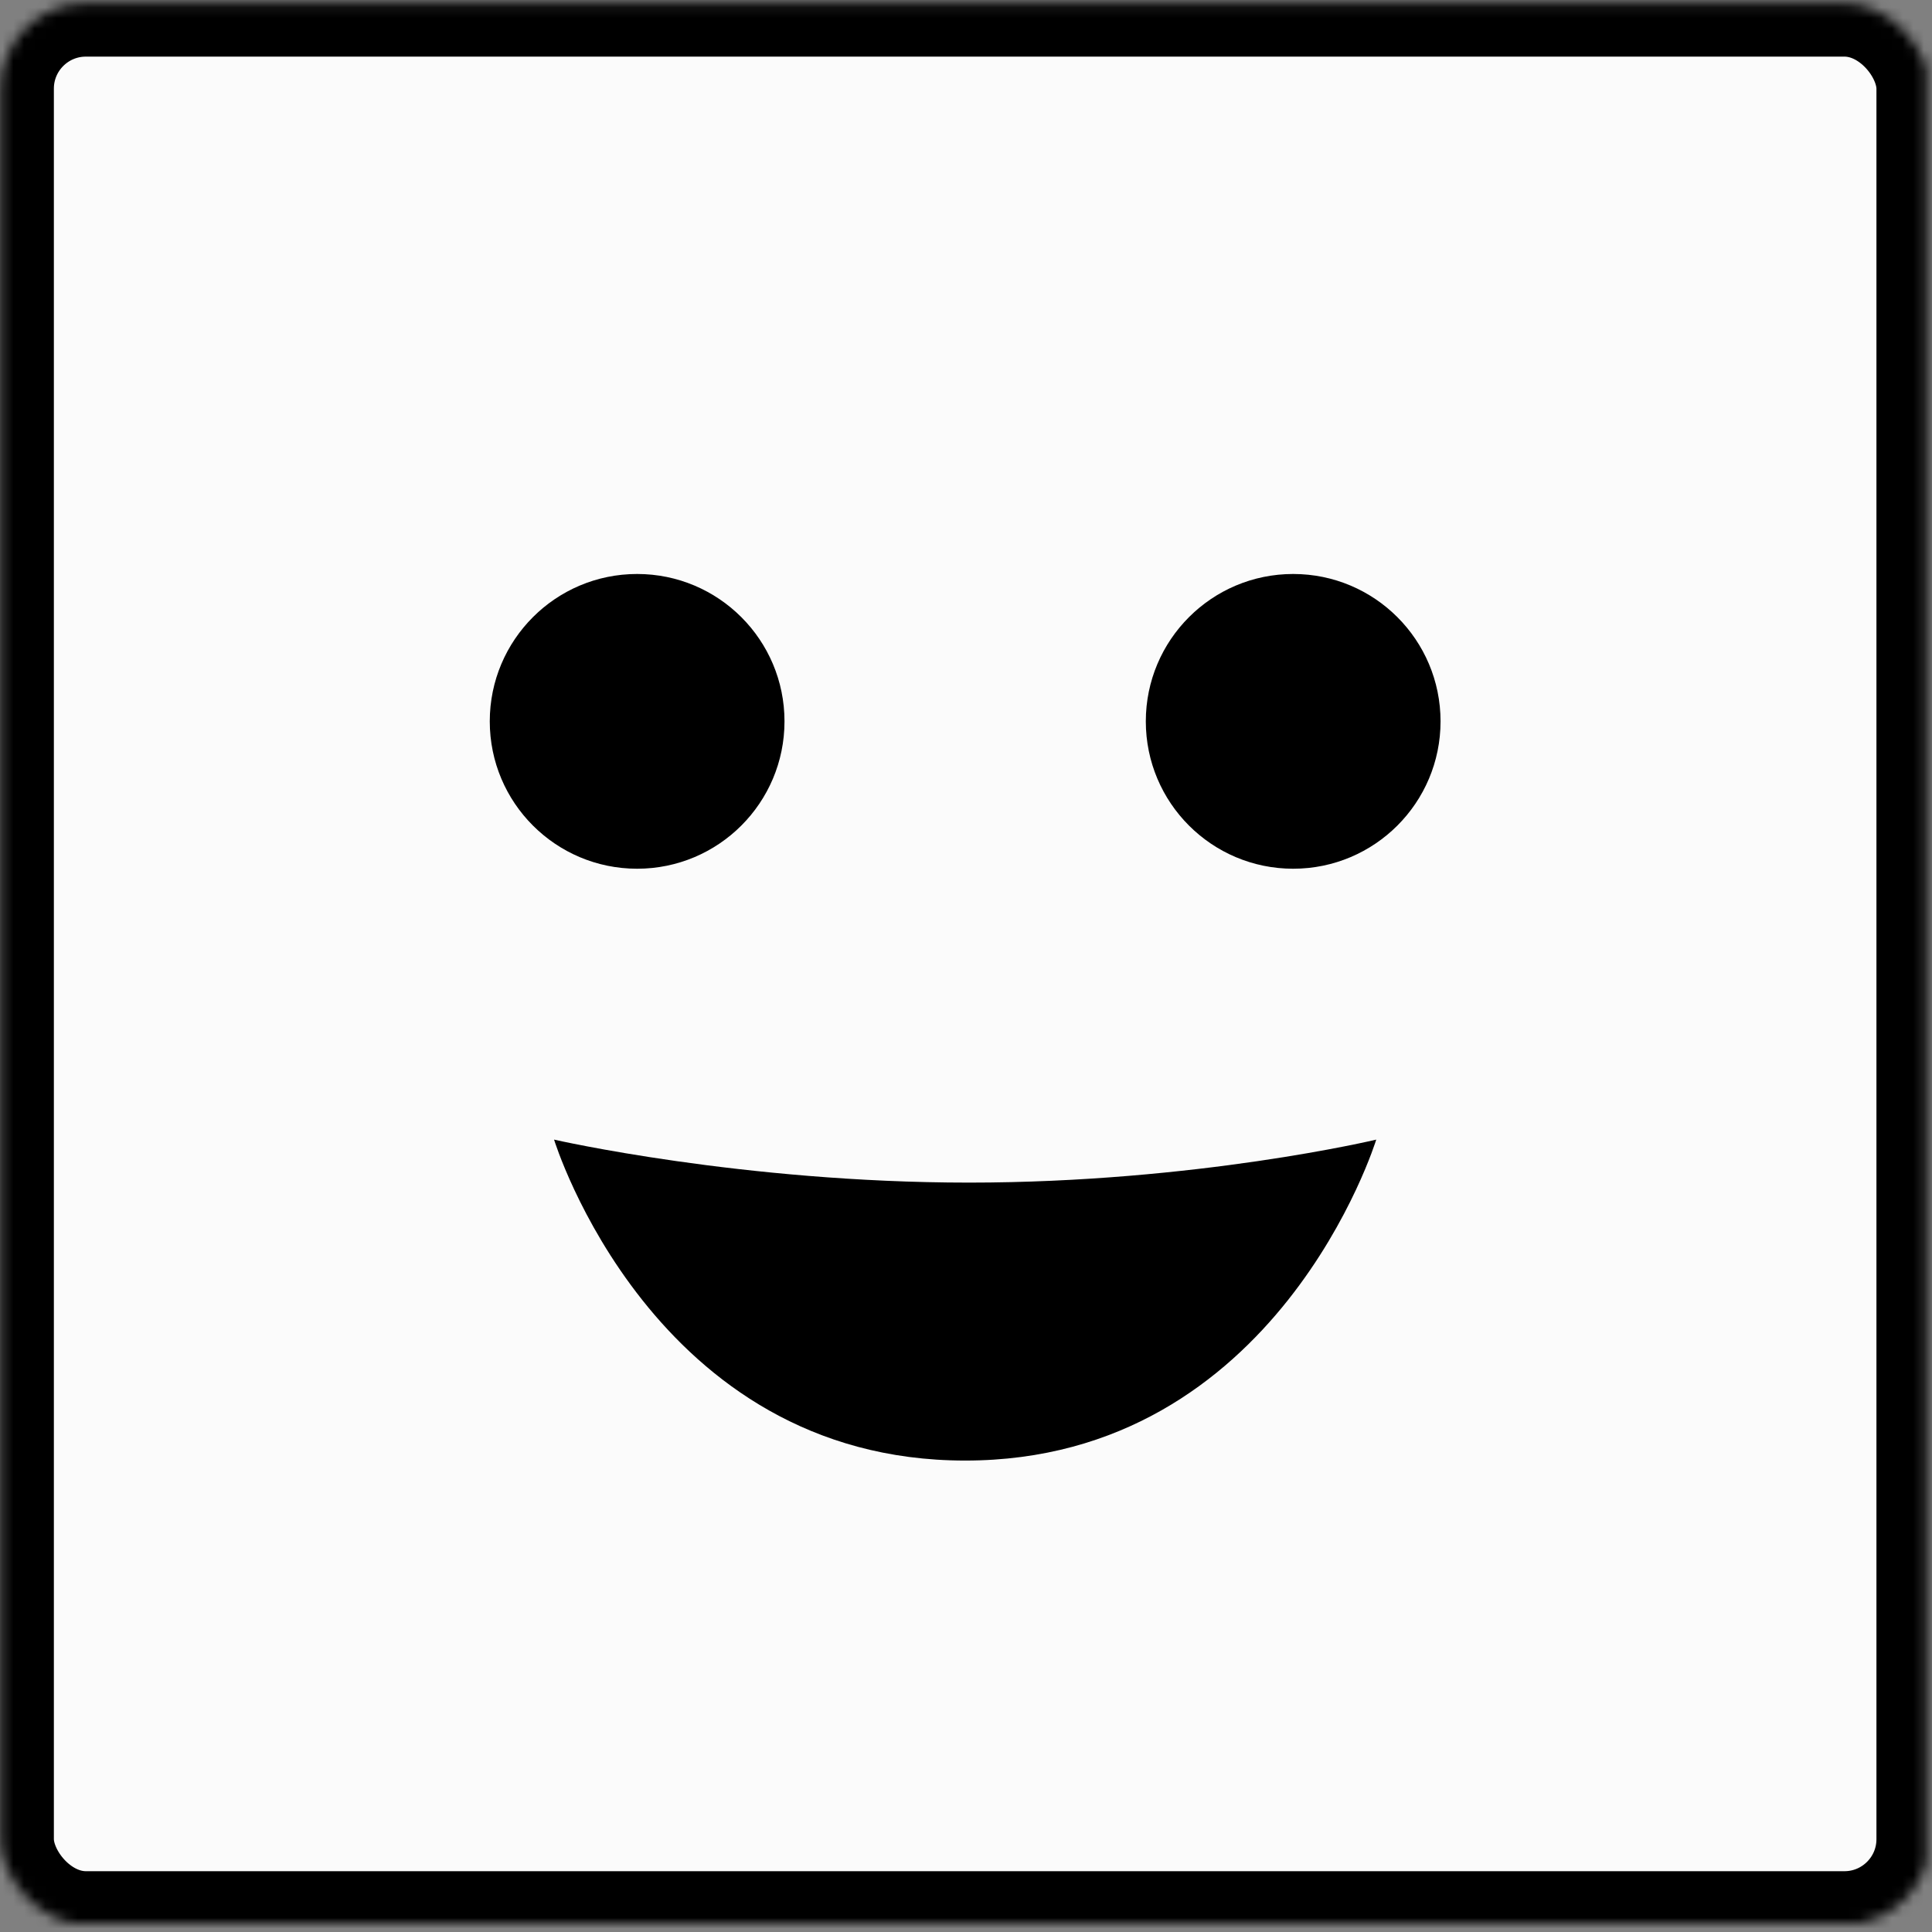 <?xml version="1.0" encoding="UTF-8"?>
<svg width="181px" height="181px" viewBox="0 0 181 181" version="1.1" xmlns="http://www.w3.org/2000/svg" xmlns:xlink="http://www.w3.org/1999/xlink">
    <rect x="0" y="0" width="181" height="181" fill="#808080" stroke="none"/>
    <!-- Generator: Sketch 41.2 (35397) - http://www.bohemiancoding.com/sketch -->
    <title>logo</title>
    <desc>Created with Sketch.</desc>
    <defs>
        <rect id="path-1" x="0.301" y="0.128" width="180.748" height="180" rx="8"></rect>
        <mask id="mask-2" maskContentUnits="userSpaceOnUse" maskUnits="objectBoundingBox" x="0" y="0" width="180.748" height="180" fill="white">
            <use xlink:href="#path-1"></use>
        </mask>
    </defs>
    <g id="Page-1" stroke="none" stroke-width="1" fill="none" fill-rule="evenodd">
        <g id="logo" transform="translate(-0.254, 0.176)">
            <use id="Rectangle" stroke="#000000" mask="url(#mask-2)" stroke-width="10" fill="#FBFBFB" xlink:href="#path-1"></use>
            <path d="M59.944,81.211 C67.569,81.211 73.75,75.029 73.75,67.405 C73.75,59.78 67.569,53.598 59.944,53.598 C52.319,53.598 46.138,59.78 46.138,67.405 C46.138,75.029 52.319,81.211 59.944,81.211 Z M121.406,81.211 C129.031,81.211 135.212,75.029 135.212,67.405 C135.212,59.78 129.031,53.598 121.406,53.598 C113.781,53.598 107.6,59.78 107.6,67.405 C107.6,75.029 113.781,81.211 121.406,81.211 Z M90.675,136.657 C119.972,136.657 129.187,106.589 129.187,106.589 C129.187,106.589 112.307,110.617 91.037,110.617 C69.767,110.617 52.162,106.589 52.162,106.589 C52.162,106.589 61.378,136.657 90.675,136.657 Z" id="Combined-Shape" fill="#000000"></path>
        </g>
    </g>
</svg>